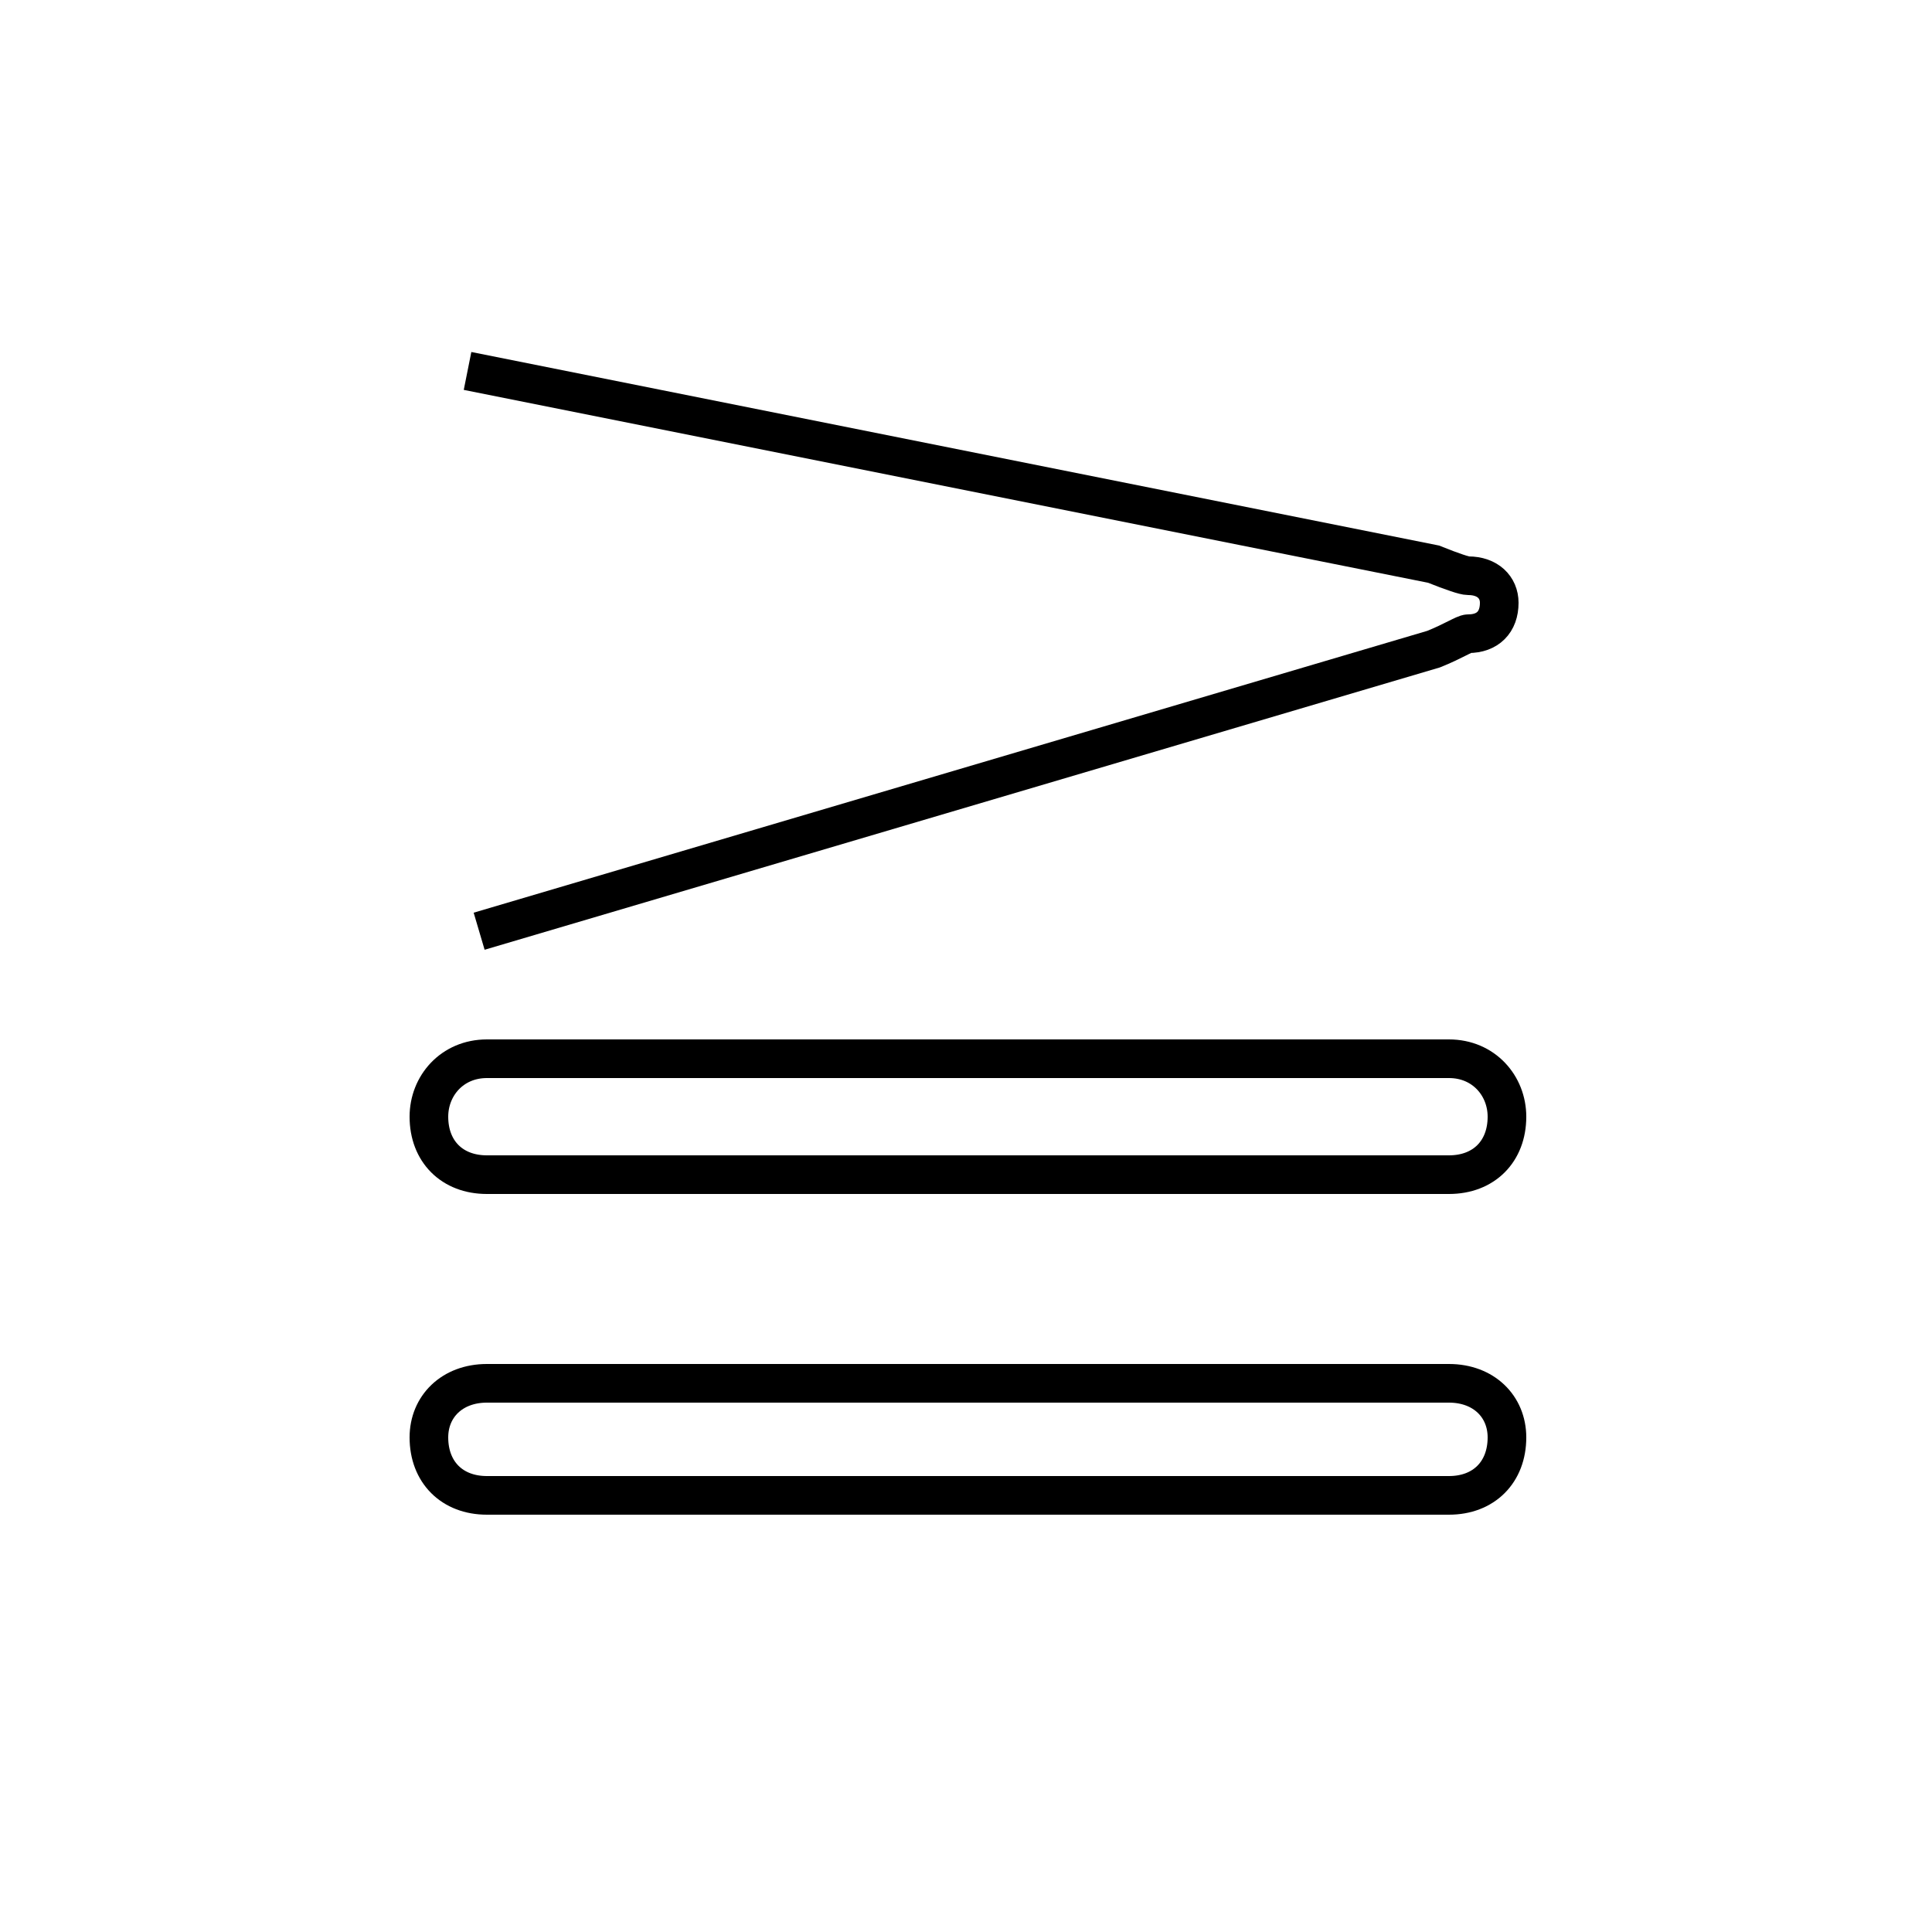 <?xml version='1.0' encoding='utf8'?>
<svg viewBox="0.0 -6.0 50.0 50.0" version="1.1" xmlns="http://www.w3.org/2000/svg">
<rect x="0.0" y="-6.0" width="50.0" height="50.0" fill="#808080" stroke="none"/>
<rect x="-1000" y="-1000" width="2000" height="2000" stroke="white" fill="white"/>
<g style="fill:white;stroke:#000000;  stroke-width:1">
<path d="M 12.4 -19.9 L 37.1 -27.2 C 37.6 -27.4 37.9 -27.6 38.0 -27.6 C 38.5 -27.6 38.8 -27.9 38.8 -28.4 C 38.8 -28.8 38.5 -29.1 38.0 -29.1 C 37.9 -29.1 37.6 -29.2 37.1 -29.4 L 12.1 -34.4 M 12.6 -5.3 L 37.5 -5.3 C 38.4 -5.3 39.0 -5.9 39.0 -6.8 C 39.0 -7.6 38.4 -8.2 37.5 -8.2 L 12.6 -8.2 C 11.7 -8.2 11.1 -7.6 11.1 -6.8 C 11.1 -5.9 11.7 -5.3 12.6 -5.3 Z M 12.6 -13.6 L 37.5 -13.6 C 38.4 -13.6 39.0 -14.2 39.0 -15.1 C 39.0 -15.9 38.4 -16.6 37.5 -16.6 L 12.6 -16.6 C 11.7 -16.6 11.1 -15.9 11.1 -15.1 C 11.1 -14.2 11.7 -13.6 12.6 -13.6 Z" transform="translate(0.0 38.0)" />
</g>
</svg>